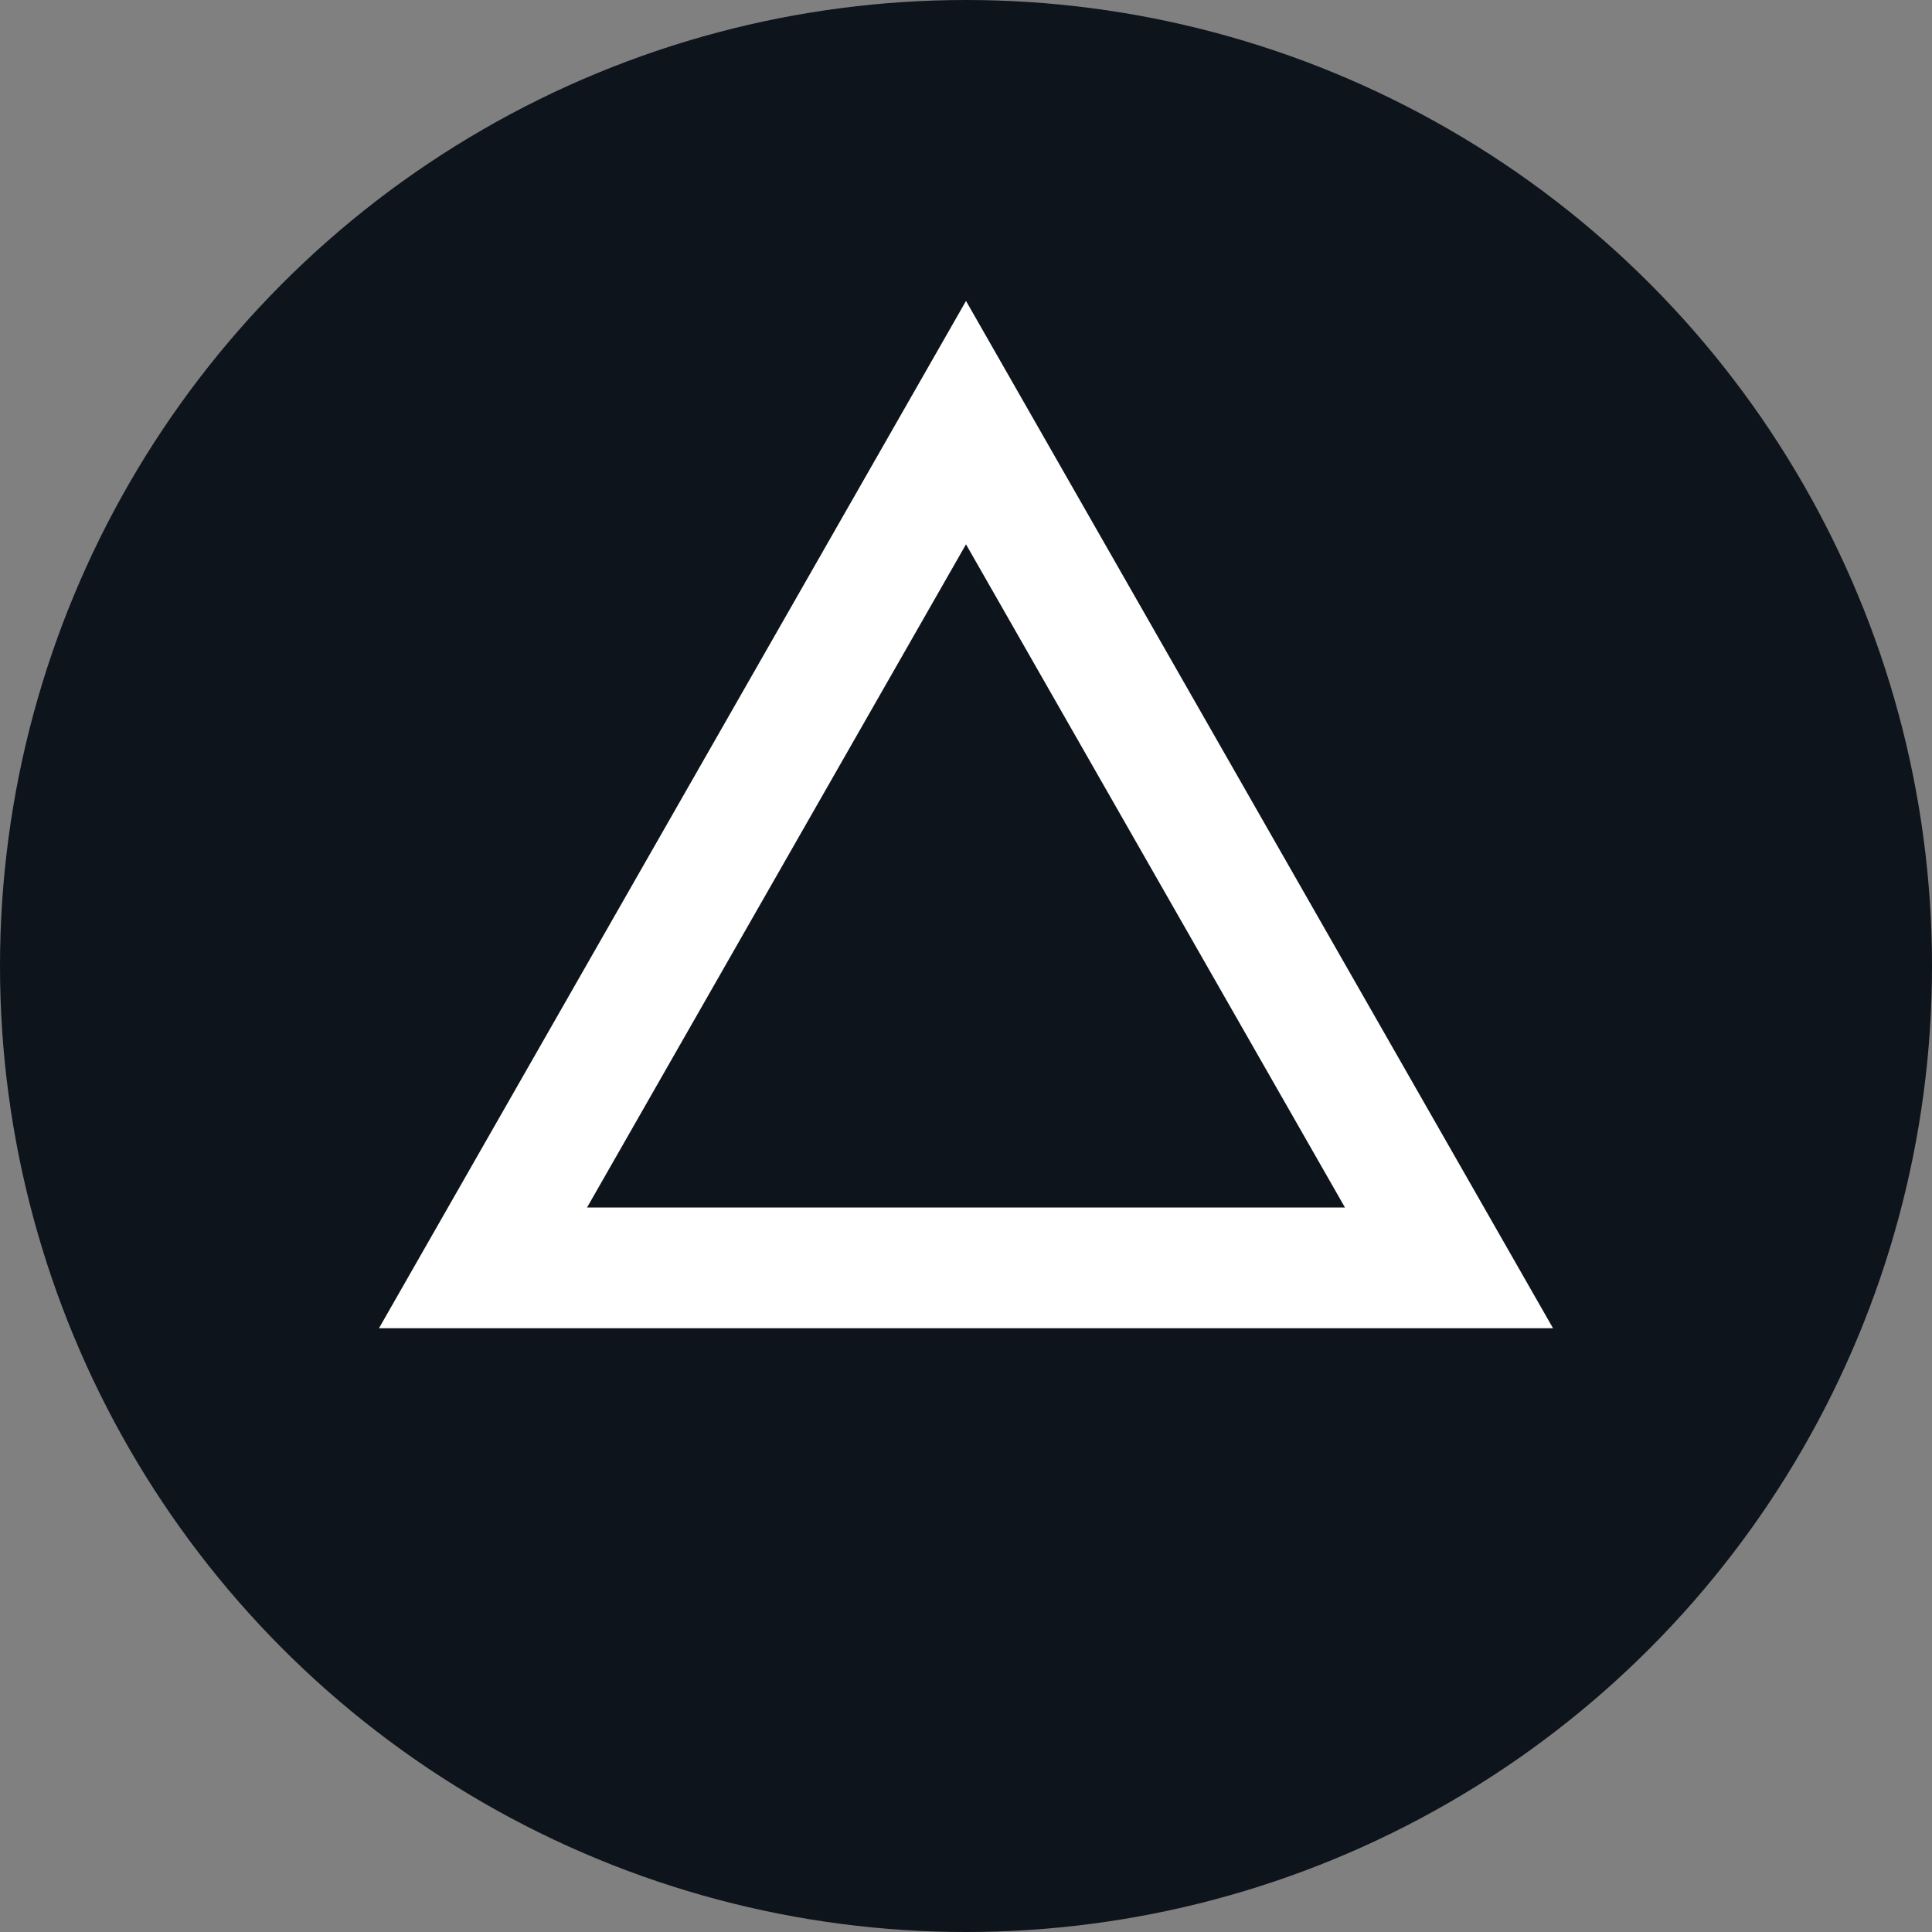 <svg width="32" height="32" viewBox="0 0 32 32" fill="none" xmlns="http://www.w3.org/2000/svg">
<rect x="0" y="0" width="32" height="32" fill="#808080" stroke="none"/>
<circle cx="16" cy="16" r="16" fill="#0E141B"/>
<path d="M24 21H8L16 7L24 21Z" stroke="white" stroke-width="2"/>
</svg>

